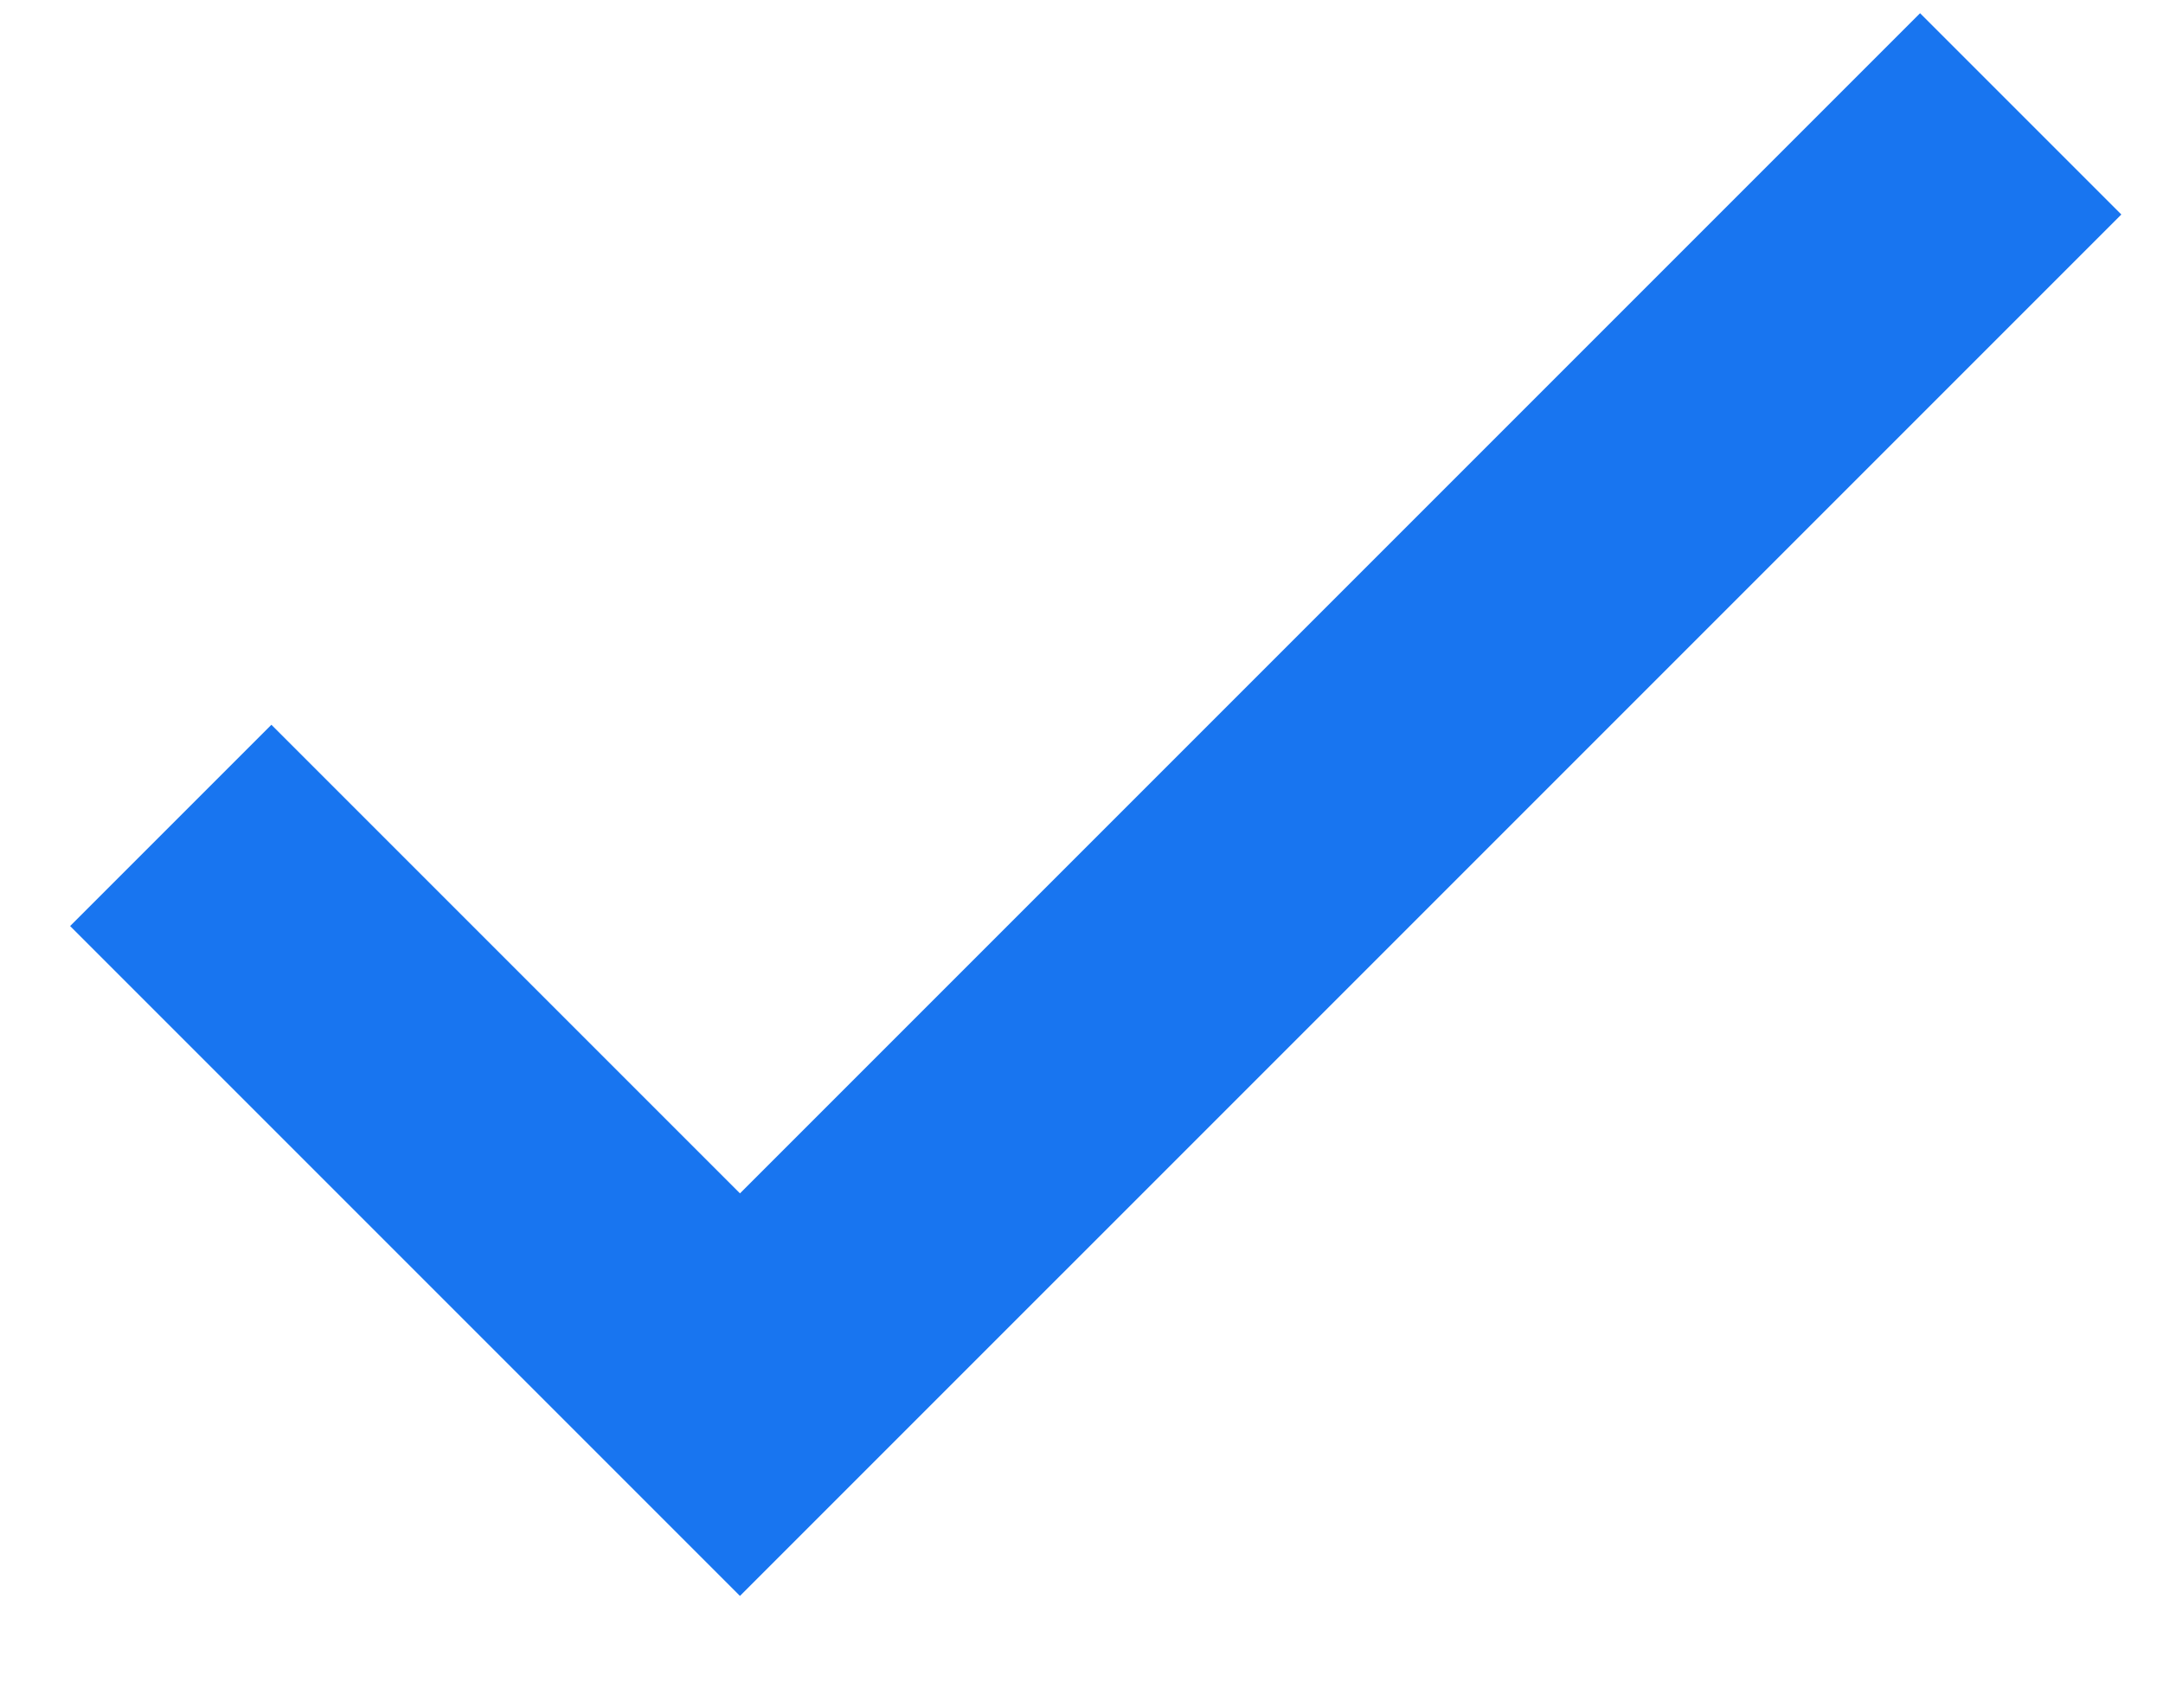 <svg width="19" height="15" viewBox="0 0 19 15" fill="none" xmlns="http://www.w3.org/2000/svg">
<path d="M6.5 10.482L2.384 6.366L0.616 8.134L6.5 14.018L18.634 1.884L16.866 0.116L6.5 10.482Z" fill="#1875F0"/>
</svg>
